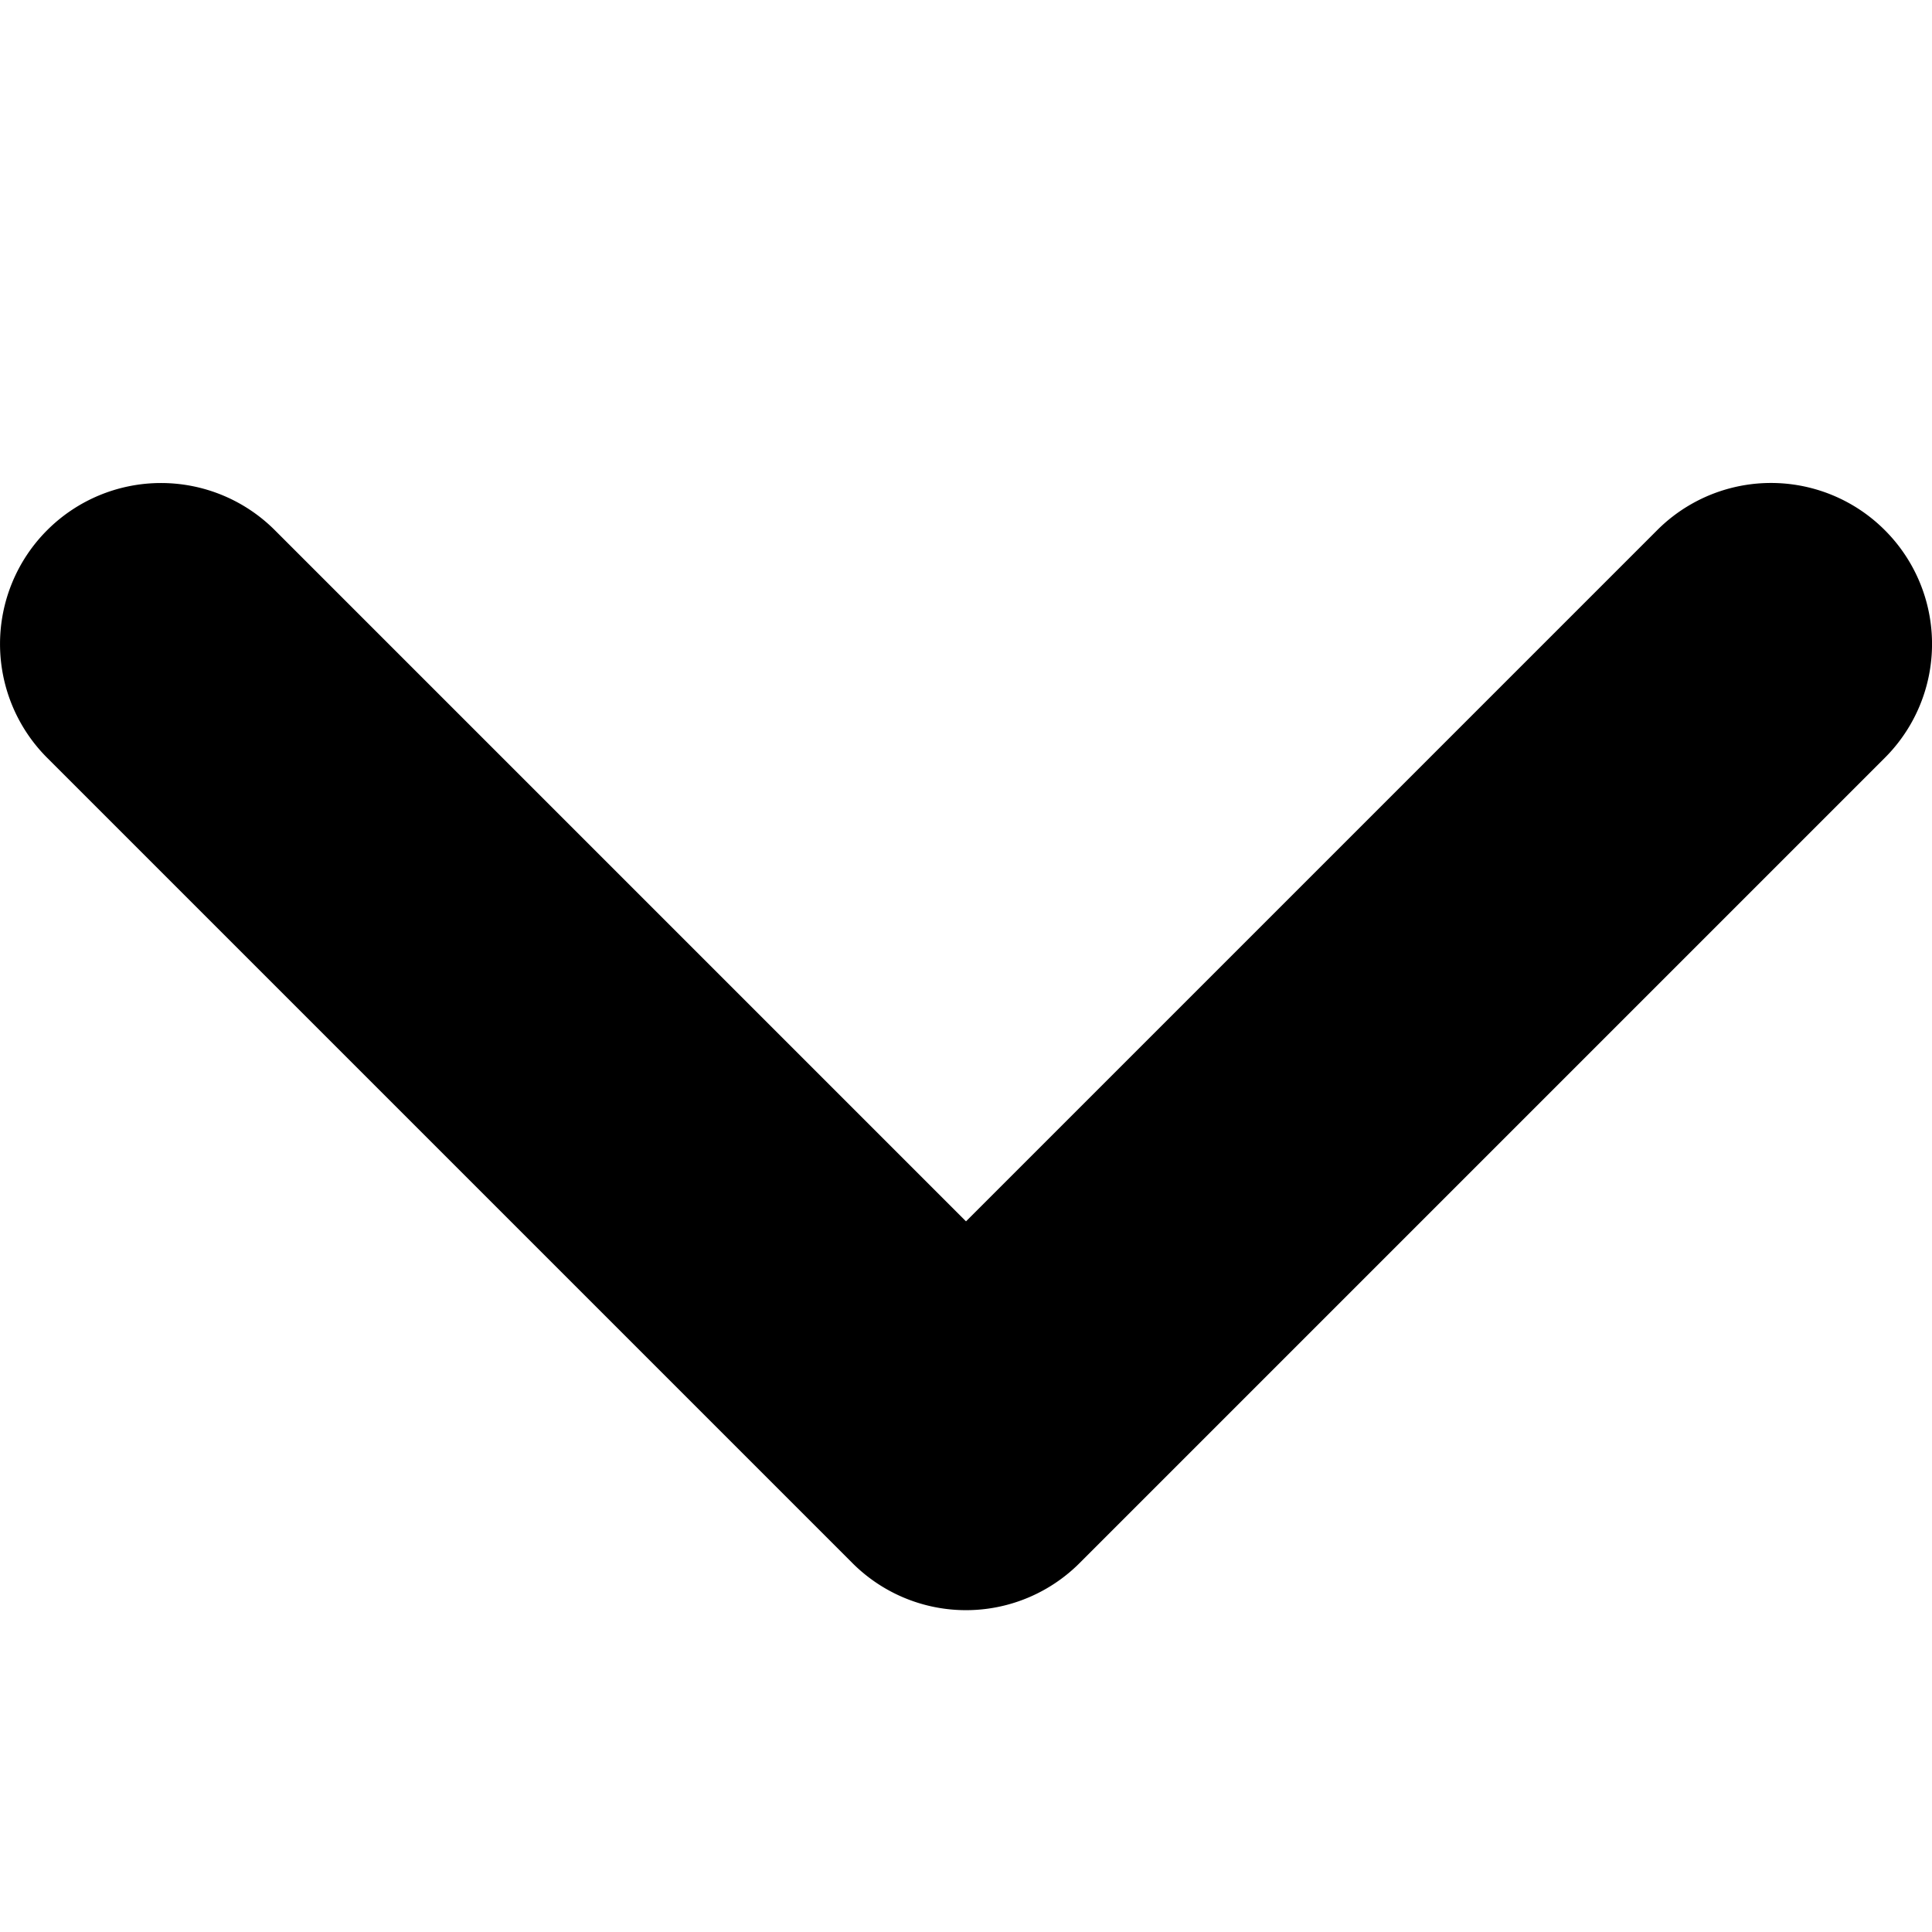 <svg xmlns="http://www.w3.org/2000/svg" xmlns:xlink="http://www.w3.org/1999/xlink" viewBox="0 0 12 12"><defs><path id="dropdown1-tiny" d="M11.707 3.293a.999.999 0 0 0-1.414 0L6 7.586 1.707 3.293A.999.999 0 1 0 .293 4.707l5 5a.997.997 0 0 0 1.414 0l5-5a.999.999 0 0 0 0-1.414"/></defs><use fill-rule="evenodd" xlink:href="#dropdown1-tiny"/></svg>